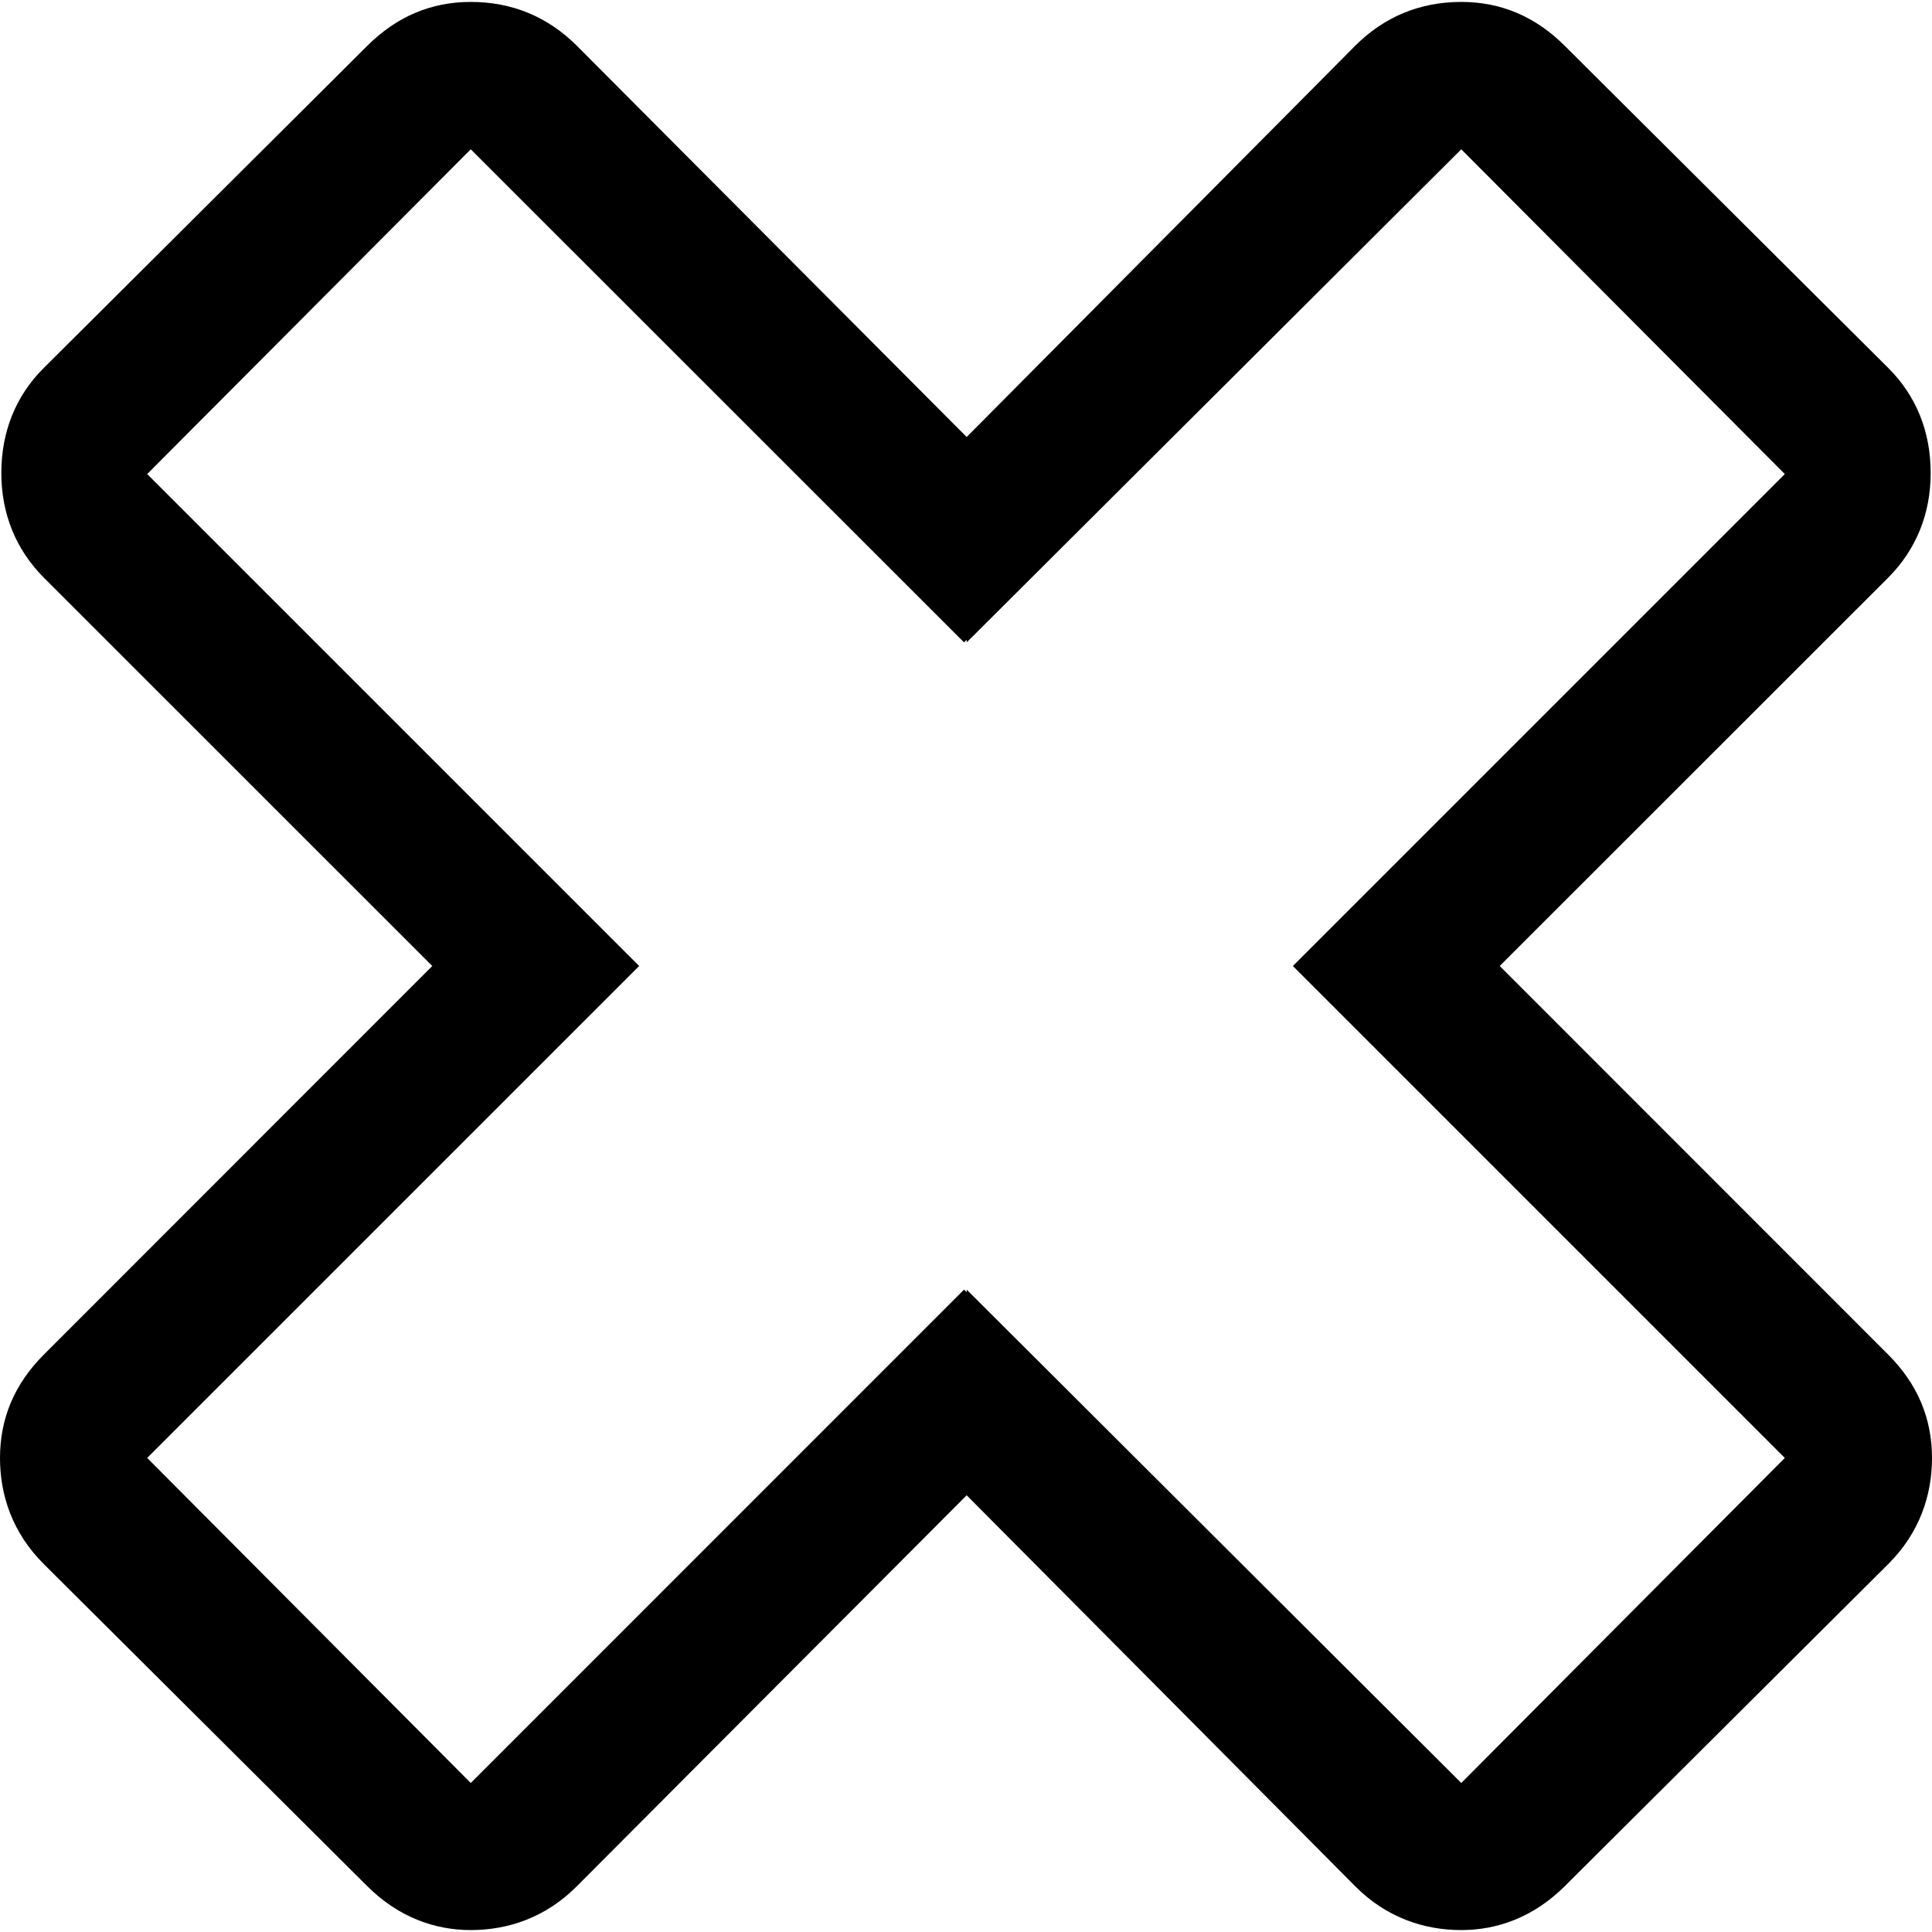 <?xml version="1.0" encoding="iso-8859-1"?>
<!-- Generator: Adobe Illustrator 16.0.0, SVG Export Plug-In . SVG Version: 6.00 Build 0)  -->
<!DOCTYPE svg PUBLIC "-//W3C//DTD SVG 1.1//EN" "http://www.w3.org/Graphics/SVG/1.1/DTD/svg11.dtd">
<svg version="1.1" id="Capa_1" xmlns="http://www.w3.org/2000/svg" xmlns:xlink="http://www.w3.org/1999/xlink" x="0px" y="0px"
	 width="612px" height="612px" viewBox="0 0 612 612" style="enable-background:new 0 0 612 612;" xml:space="preserve">
<g>
	<path d="M598.146,429.124L475.067,306l123.079-123.034c8.817-8.872,13.433-20.163,13.433-33.156
		c0-13.083-4.598-24.464-13.433-33.246L495.65,14.499c-9.257-9.23-20.162-13.89-32.762-13.89c-13.02,0-24.392,4.66-33.604,13.89
		l-123.07,123.93L182.724,14.499c-9.23-9.23-20.583-13.89-33.604-13.89c-12.6,0-23.505,4.66-32.762,13.89L13.863,116.564
		c-8.835,8.782-13.441,20.162-13.441,33.246c0,12.993,4.624,24.284,13.441,33.156L136.933,306L13.863,429.124
		C4.624,438.354,0,449.286,0,461.832c0,11.828,3.952,23.746,13.863,33.604l102.496,102.065c9.911,9.857,21.417,13.89,32.762,13.89
		c11.757,0,23.729-3.942,33.604-13.89L306.215,473.66l123.07,123.841c9.857,9.947,21.838,13.89,33.604,13.89
		c11.345,0,22.851-4.032,32.762-13.89l102.496-102.065C608.058,485.578,612,473.66,612,461.832
		C612,449.286,607.385,438.354,598.146,429.124z M462.889,564.793L306.215,408.514v0.807l-0.842-0.807L149.12,564.793
		L46.624,461.832L202.465,306L46.624,150.168L149.12,47.296l156.252,156.19l0.842-0.807v0.807l156.674-156.19l102.487,102.873
		L409.544,306l155.832,155.832L462.889,564.793z"/>
</g>
<g>
</g>
<g>
</g>
<g>
</g>
<g>
</g>
<g>
</g>
<g>
</g>
<g>
</g>
<g>
</g>
<g>
</g>
<g>
</g>
<g>
</g>
<g>
</g>
<g>
</g>
<g>
</g>
<g>
</g>
</svg>
